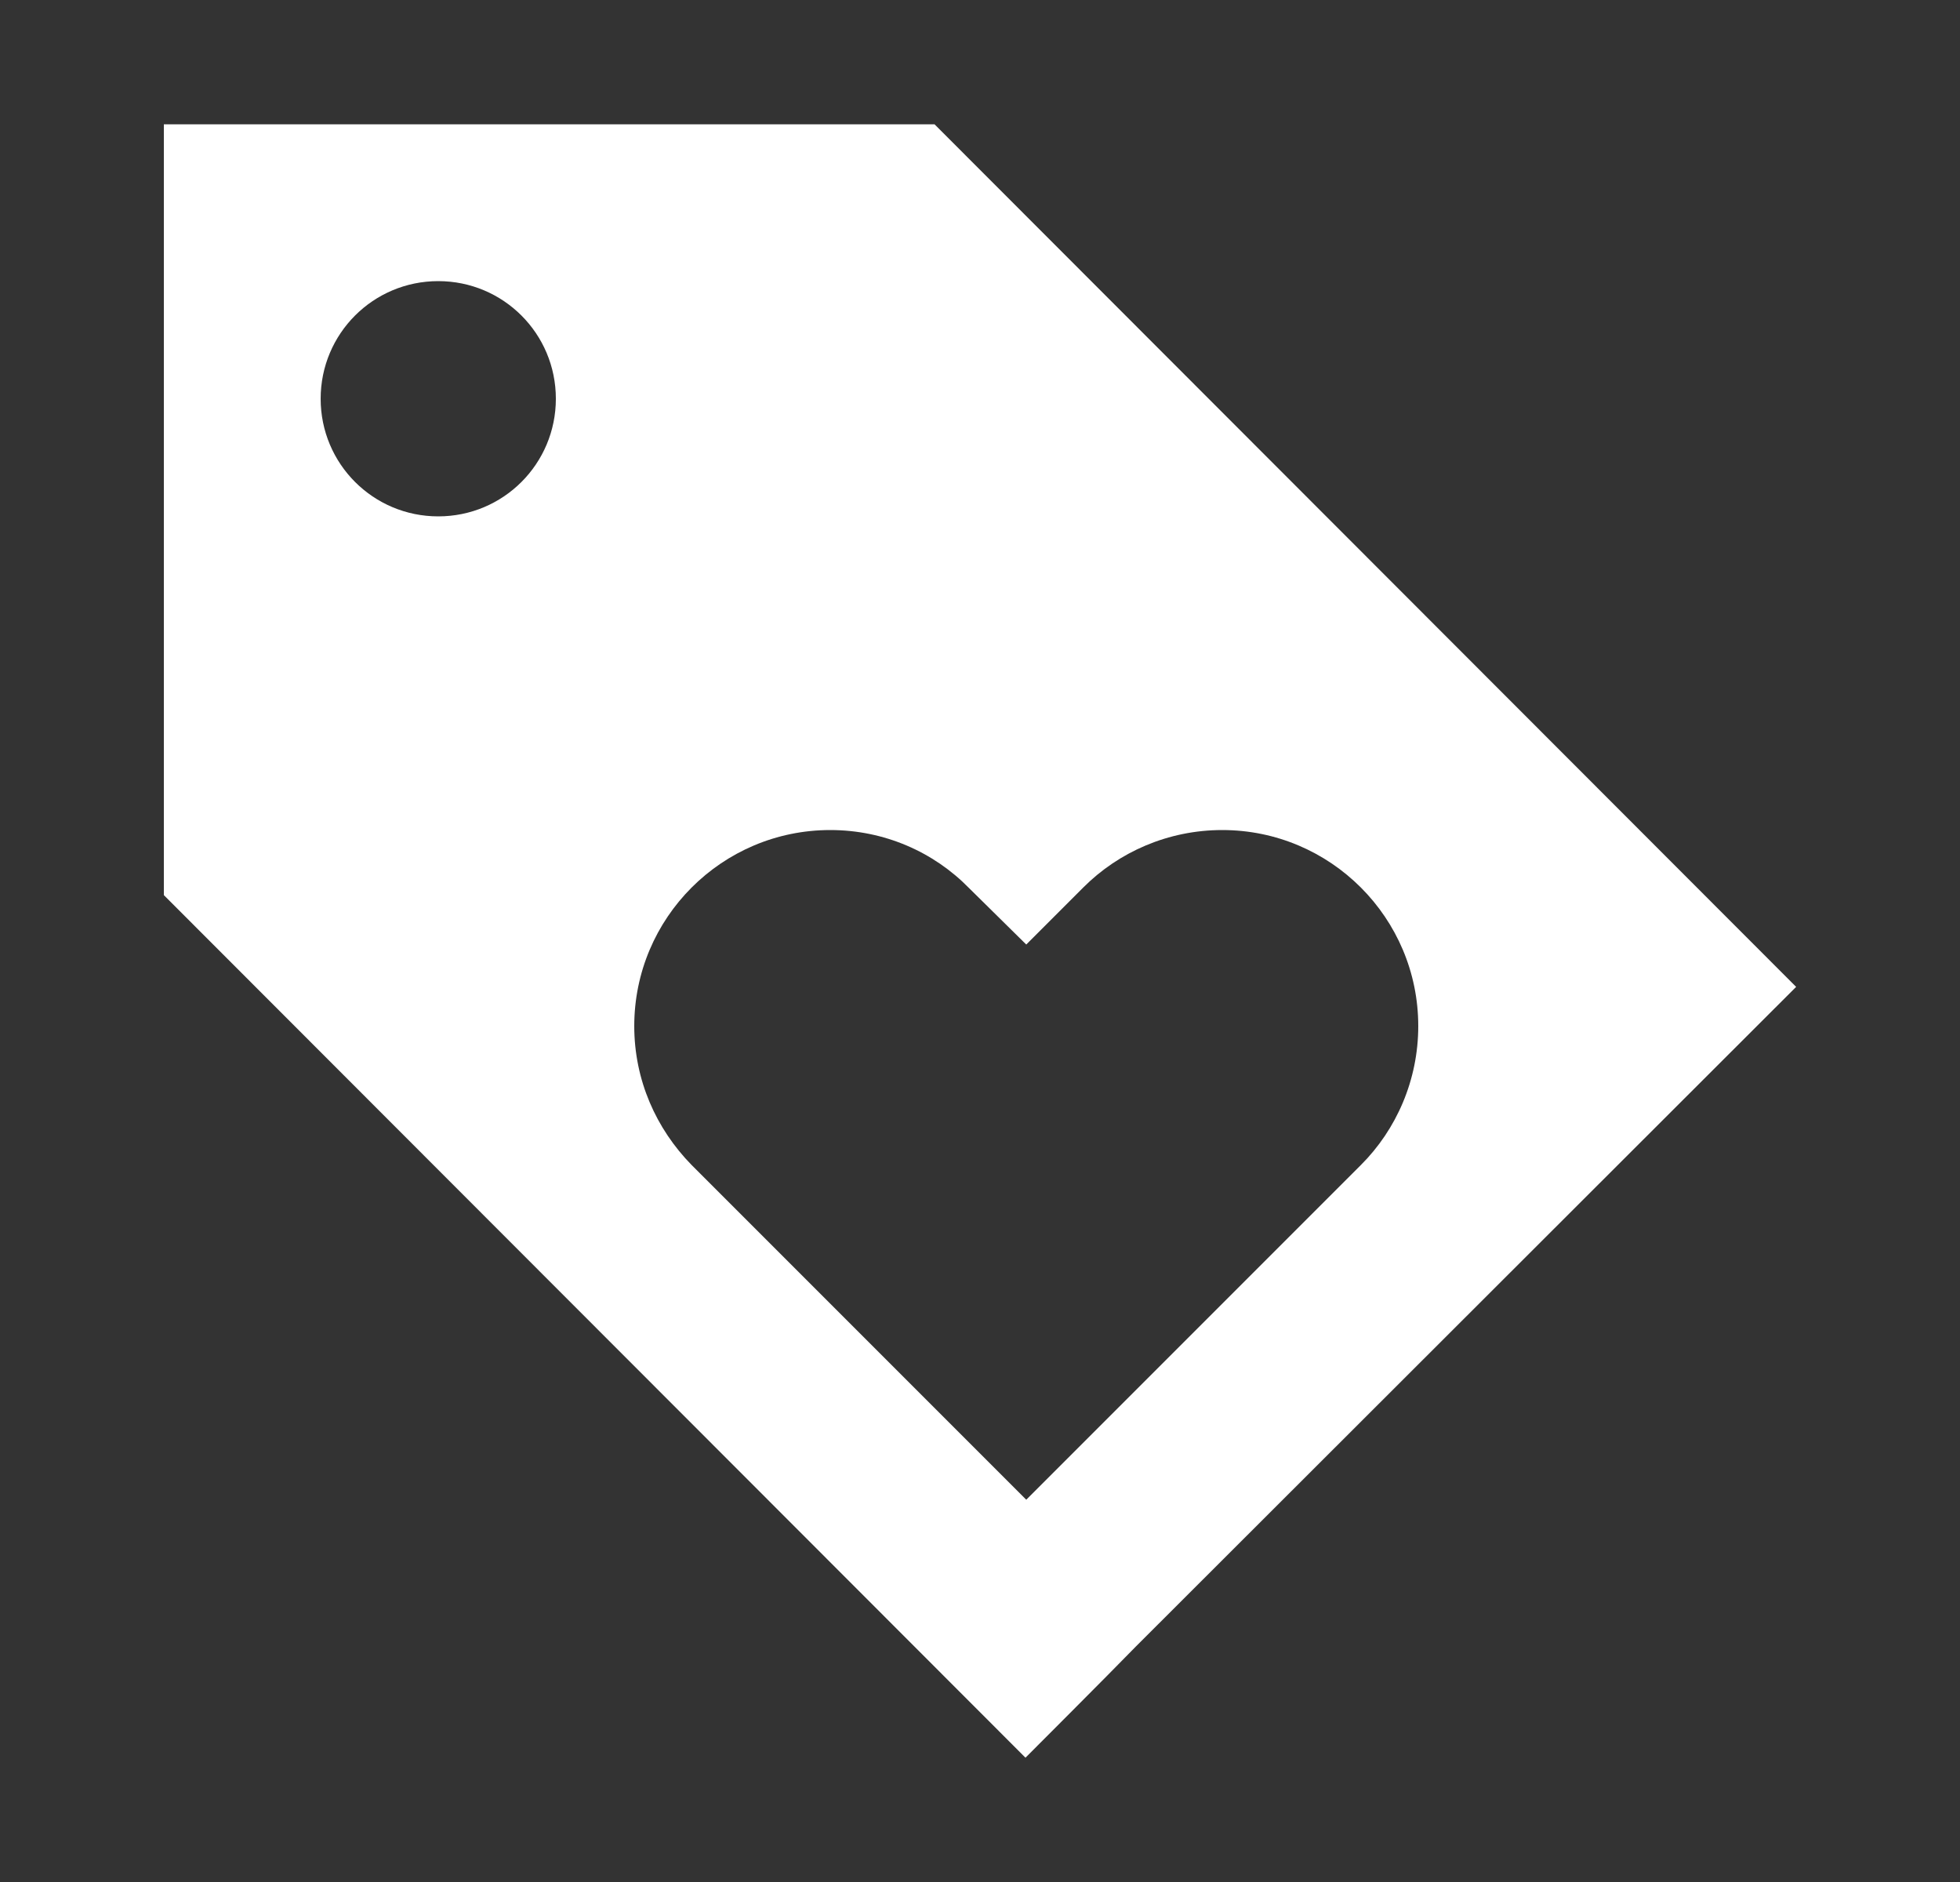 <svg width="25" height="24" viewBox="0 0 25 24" fill="none" xmlns="http://www.w3.org/2000/svg">
<rect x="0" y="0" width="25" height="24" fill="#333333" stroke="none"/>
<g id="icon/action/loyalty_24px">
<path id="icon/action/loyalty_24px_2" fill-rule="evenodd" clip-rule="evenodd" d="M11.92 1.585H2.09V11.415L13.08 22.415C13.08 22.415 14.13 21.365 14.49 20.995L22.91 12.585L11.92 1.585ZM5.59 6.585C4.76 6.585 4.09 5.915 4.09 5.085C4.09 4.255 4.76 3.585 5.59 3.585C6.42 3.585 7.09 4.255 7.09 5.085C7.09 5.915 6.42 6.585 5.59 6.585ZM8.82 14.855L13.09 19.125L17.36 14.855C17.81 14.405 18.09 13.775 18.09 13.085C18.09 11.705 16.97 10.585 15.59 10.585C14.9 10.585 14.27 10.865 13.82 11.315L13.09 12.045L12.36 11.325C11.91 10.865 11.28 10.585 10.59 10.585C9.21 10.585 8.09 11.705 8.09 13.085C8.09 13.775 8.37 14.395 8.82 14.855Z" fill="white"/>
</g>
</svg>
